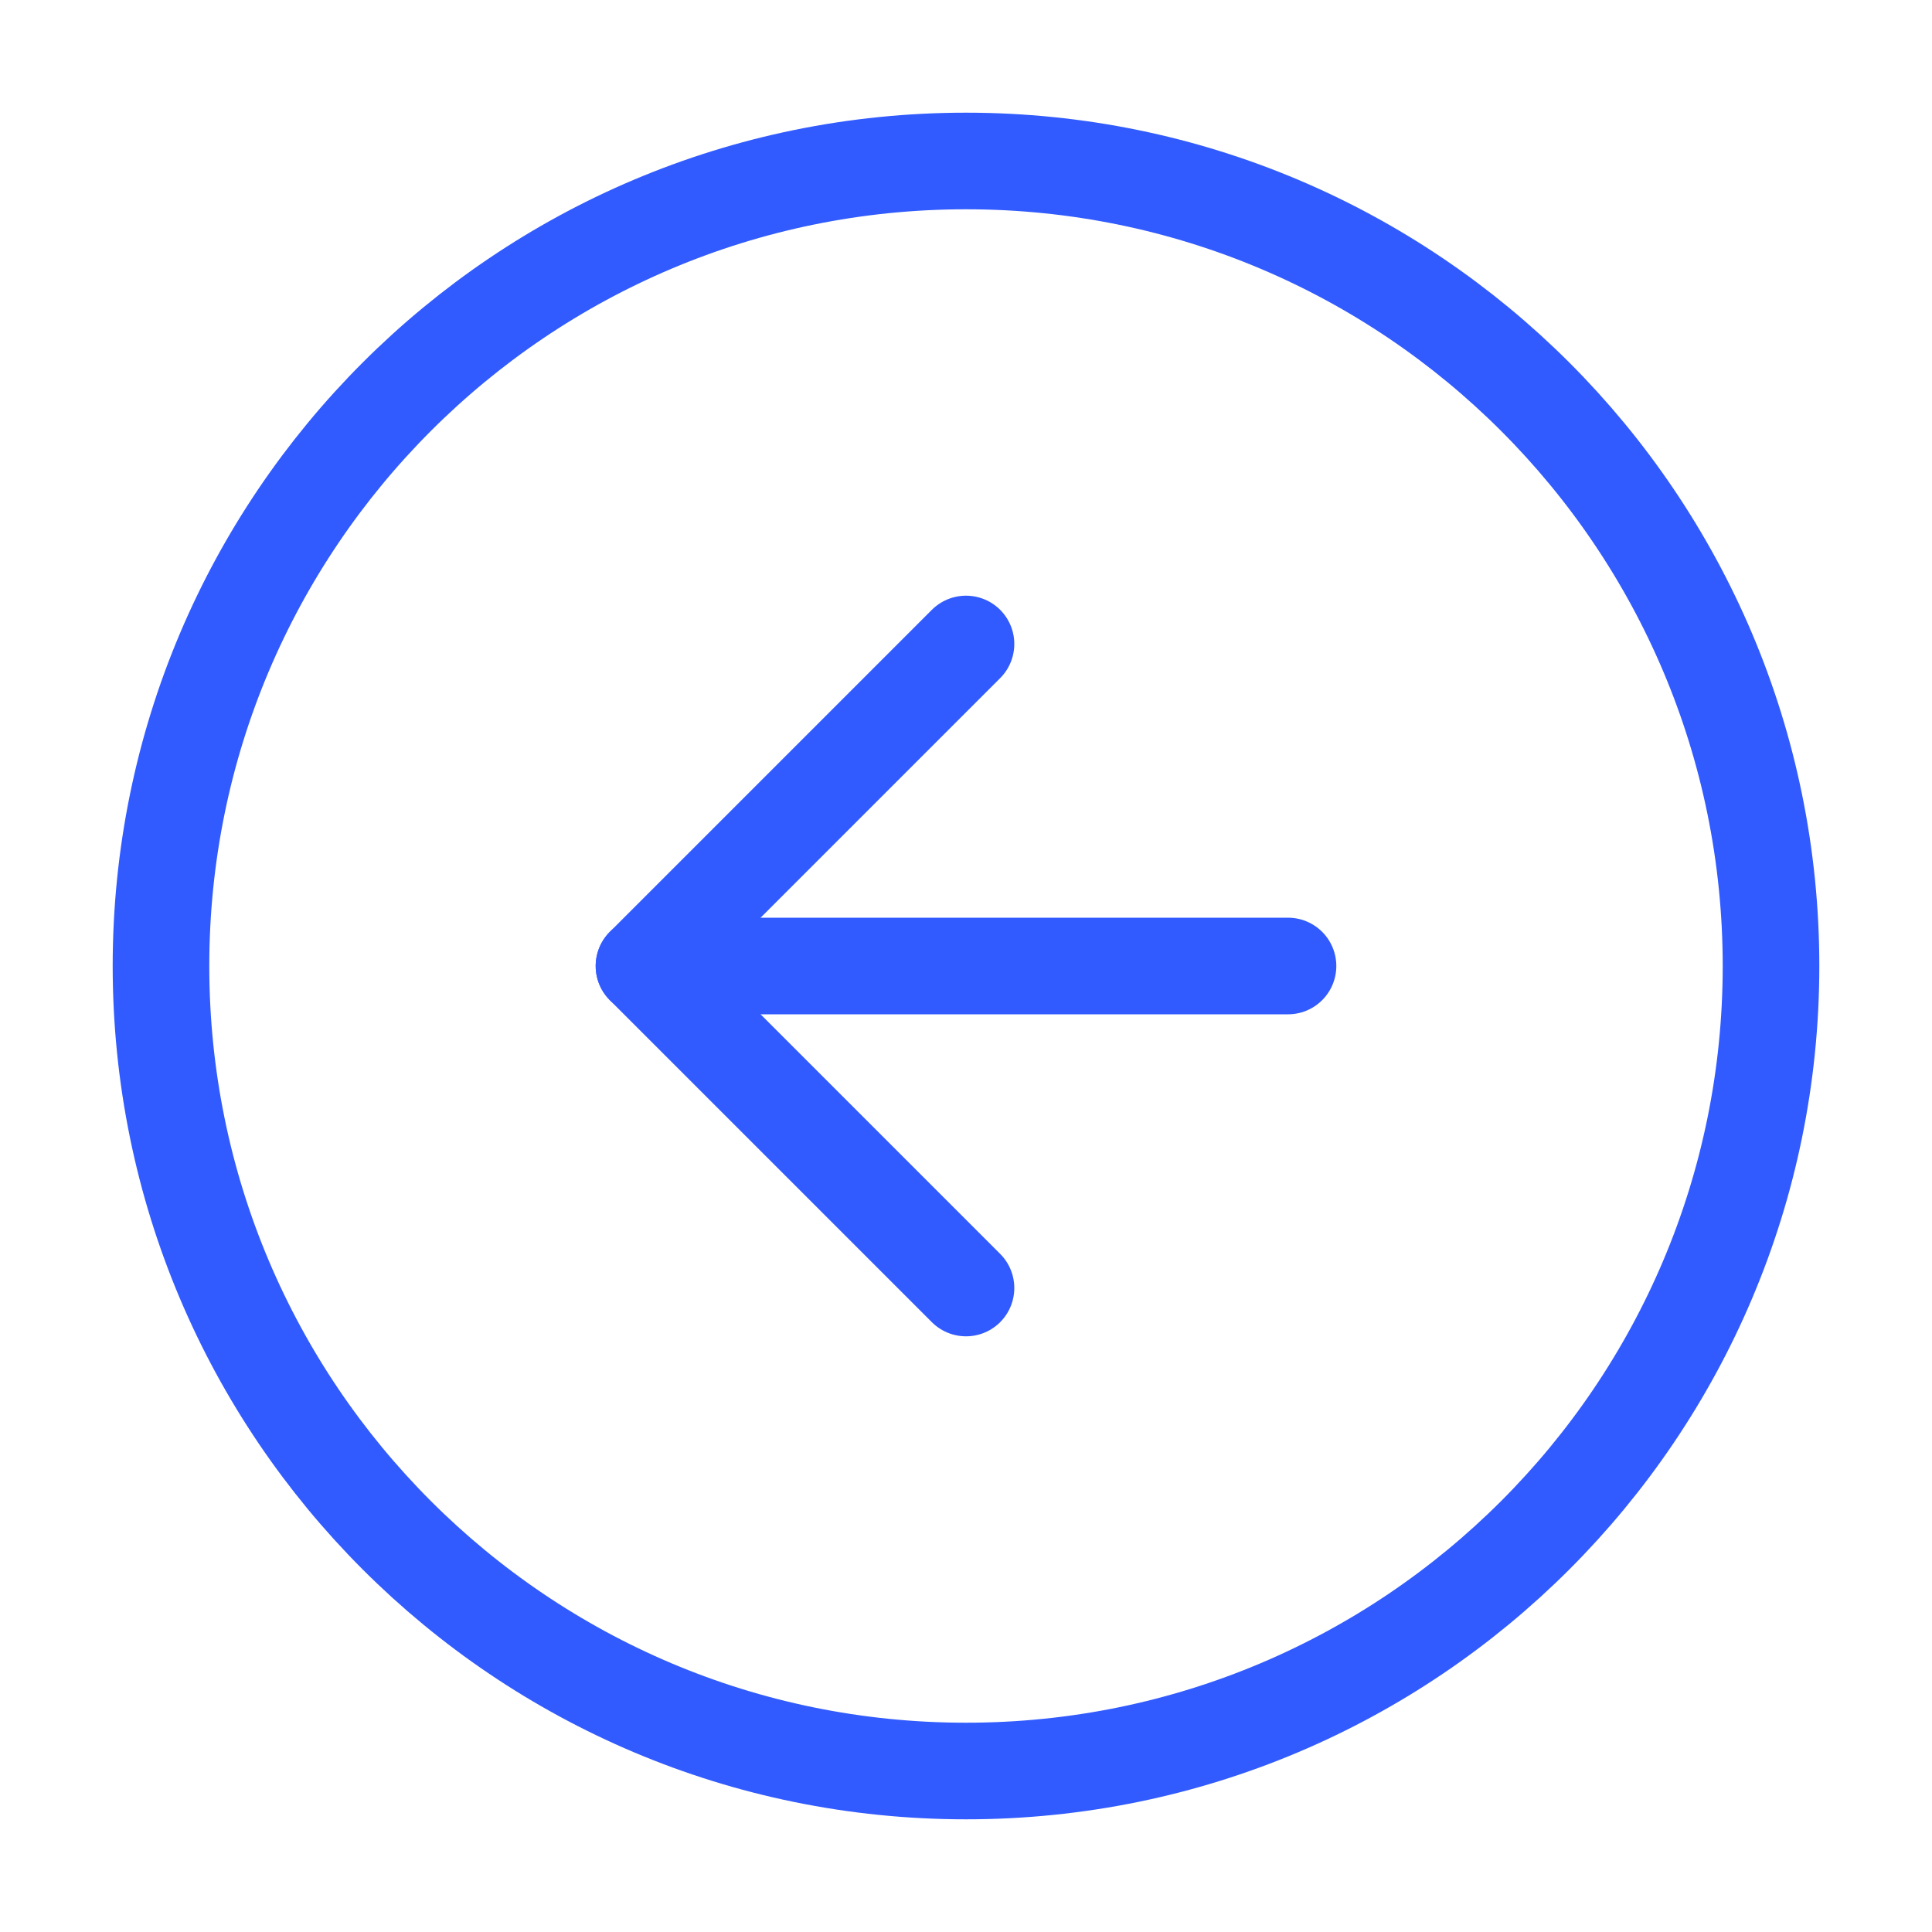 <svg width="40" height="40" viewBox="0 0 40 40" fill="none" xmlns="http://www.w3.org/2000/svg">
<path d="M20 36.667C29.205 36.667 36.667 29.205 36.667 20C36.667 10.795 29.205 3.333 20 3.333C10.795 3.333 3.333 10.795 3.333 20C3.333 29.205 10.795 36.667 20 36.667Z" stroke="#315BFF" stroke-width="2" stroke-linecap="round" stroke-linejoin="round"/>
<path d="M20 13.333L13.333 20L20 26.667" stroke="#315BFF" stroke-width="2" stroke-linecap="round" stroke-linejoin="round"/>
<path d="M26.667 20H13.333" stroke="#315BFF" stroke-width="2" stroke-linecap="round" stroke-linejoin="round"/>
</svg>
